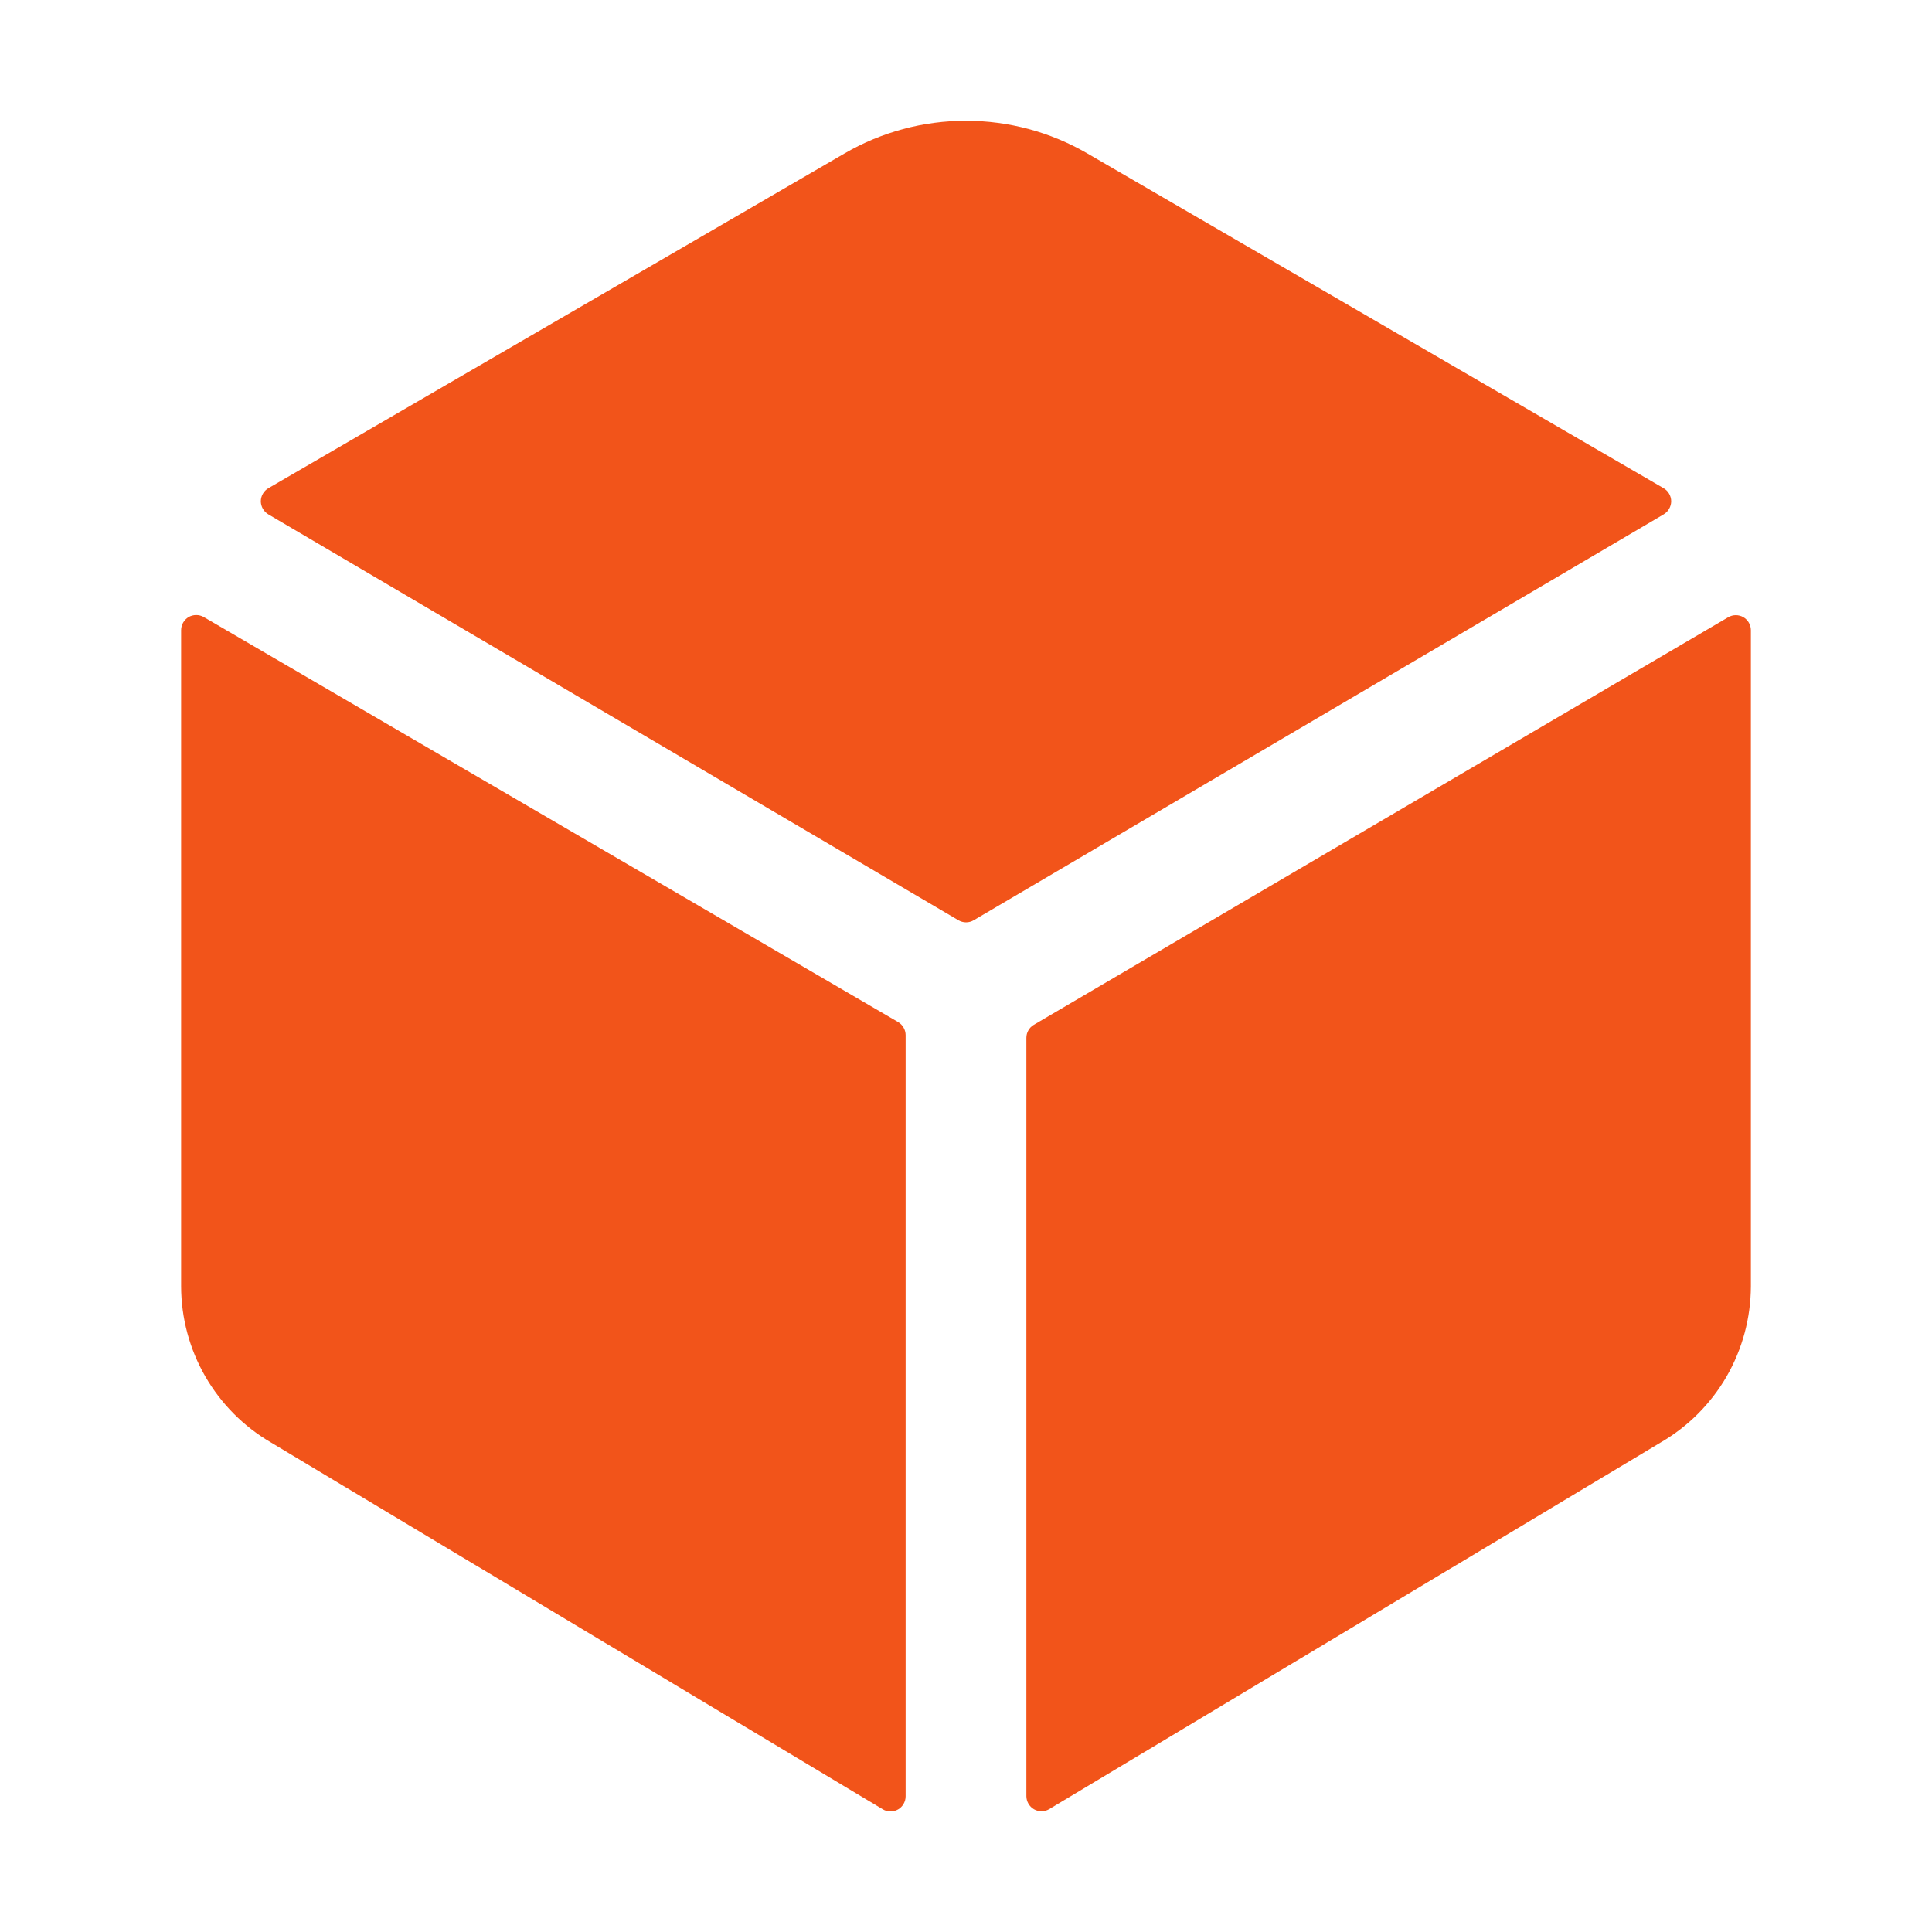 <svg width="32" height="32" viewBox="0 0 32 32" fill="none" xmlns="http://www.w3.org/2000/svg">
    <path fill="#F2541A" d="M27.556 8.519C27.593 8.497 27.625 8.465 27.646 8.427C27.668 8.389 27.68 8.346 27.68 8.303C27.68 8.259 27.668 8.216 27.646 8.178C27.625 8.14 27.593 8.109 27.556 8.087L18.009 2.541C17.398 2.186 16.705 2 15.999 2C15.293 2 14.6 2.186 13.989 2.541L4.444 8.087C4.407 8.109 4.375 8.14 4.354 8.178C4.332 8.216 4.32 8.259 4.32 8.303C4.32 8.346 4.332 8.389 4.354 8.427C4.375 8.465 4.407 8.497 4.444 8.519L15.874 15.242C15.913 15.265 15.957 15.277 16.001 15.277C16.046 15.277 16.09 15.265 16.128 15.242L27.556 8.519Z"/>
    <path fill="#F2541A" d="M3.375 10.22C3.337 10.198 3.294 10.187 3.25 10.187C3.206 10.187 3.162 10.198 3.124 10.22C3.086 10.243 3.055 10.274 3.033 10.313C3.011 10.351 3 10.394 3 10.438V21.306C3.001 21.83 3.139 22.344 3.4 22.798C3.662 23.252 4.037 23.63 4.49 23.893L14.625 29.97C14.663 29.992 14.706 30.003 14.75 30.003C14.794 30.003 14.837 29.992 14.875 29.97C14.913 29.948 14.944 29.917 14.966 29.879C14.988 29.841 15 29.798 15 29.754V17.144C15 17.101 14.988 17.058 14.966 17.02C14.944 16.982 14.913 16.95 14.875 16.928L3.375 10.22Z"/>
    <path fill="#F2541A" d="M17 17.188V29.751C17 29.794 17.012 29.837 17.034 29.875C17.056 29.913 17.087 29.945 17.125 29.967C17.163 29.989 17.206 30 17.25 30C17.294 30 17.337 29.989 17.375 29.967L27.509 23.89C27.962 23.627 28.337 23.25 28.599 22.797C28.86 22.343 28.998 21.829 29 21.306V10.438C29 10.394 28.988 10.351 28.966 10.313C28.944 10.275 28.913 10.244 28.875 10.222C28.837 10.2 28.794 10.189 28.75 10.189C28.706 10.189 28.663 10.201 28.625 10.223L17.125 16.973C17.087 16.994 17.056 17.026 17.034 17.064C17.012 17.101 17 17.144 17 17.188Z"/>
</svg>

